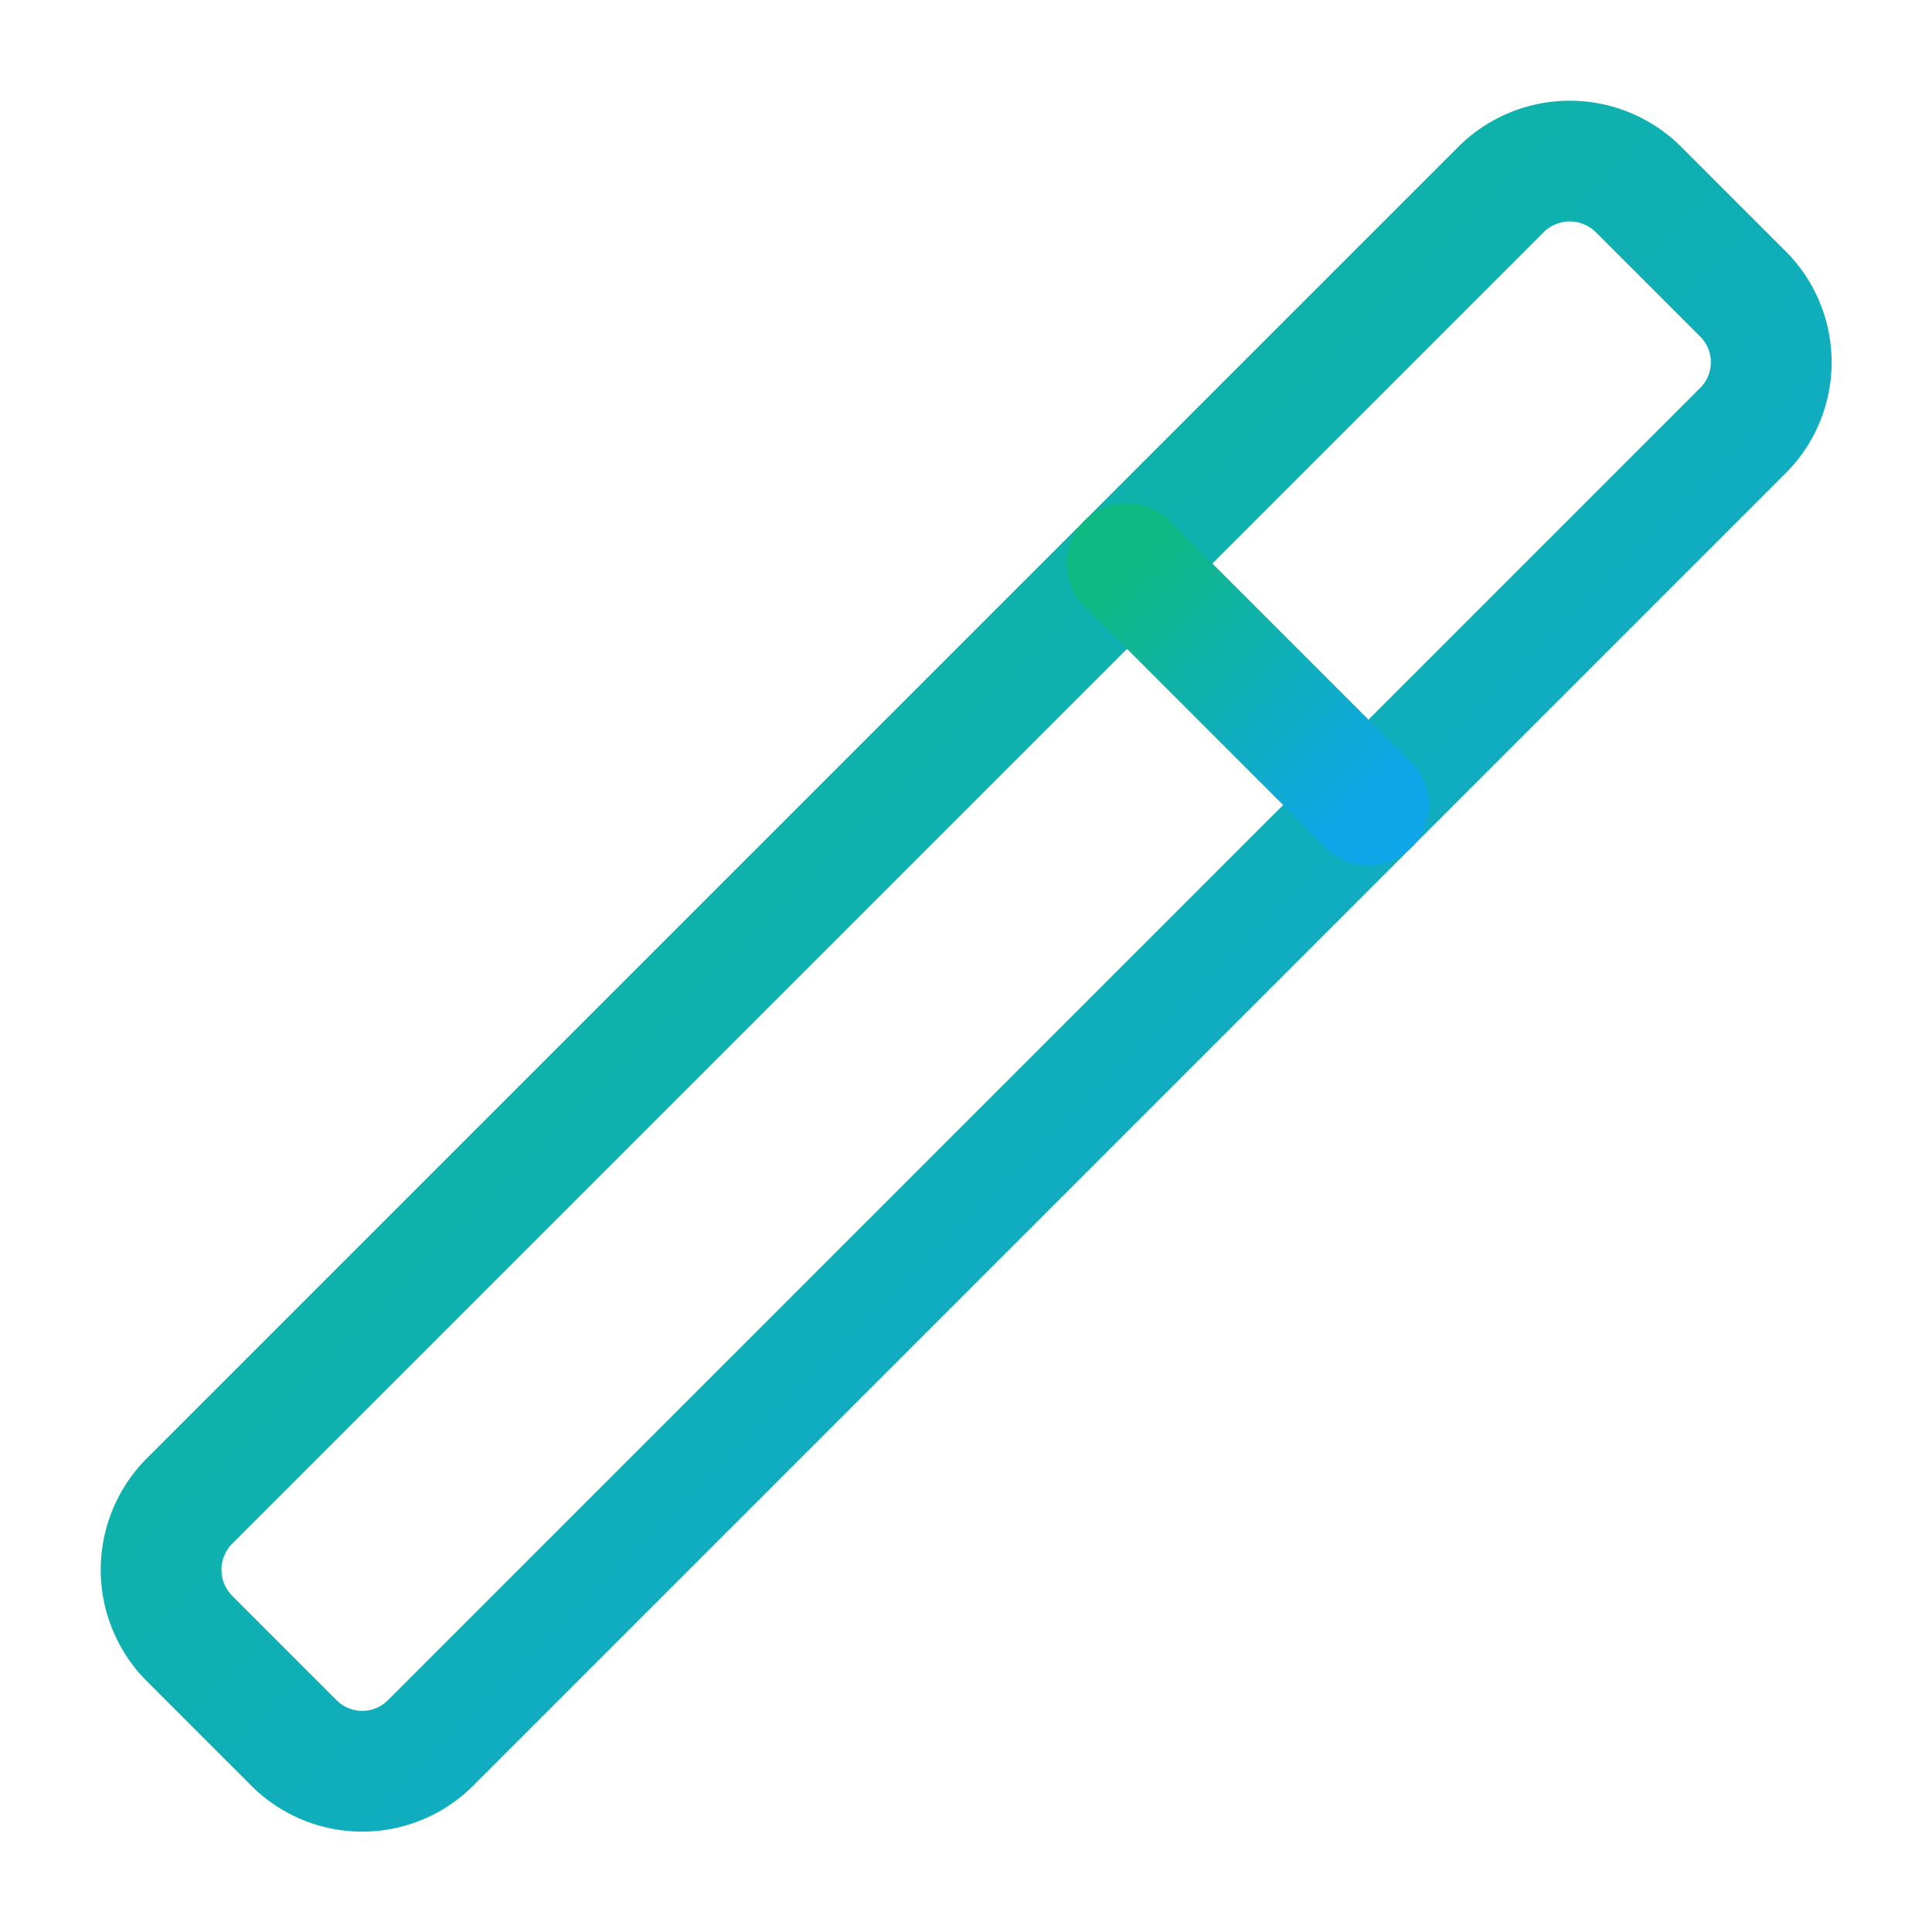 <?xml version="1.0" encoding="UTF-8"?>
<svg xmlns="http://www.w3.org/2000/svg" width="24" height="24" viewBox="0 0 24 24" fill="none" stroke-width="1.5" stroke-linecap="round" stroke-linejoin="round">
  <defs>
    <linearGradient id="emeraldToSky" x1="0%" y1="0%" x2="100%" y2="100%">
      <stop offset="0%" style="stop-color:#10b981;stop-opacity:1" />
      <stop offset="100%" style="stop-color:#0ea5e9;stop-opacity:1" />
    </linearGradient>
  </defs>
  <path d="m21.64 3.64-1.28-1.28a1.21 1.21 0 0 0-1.72 0L2.36 18.64a1.21 1.21 0 0 0 0 1.72l1.28 1.28a1.2 1.2 0 0 0 1.72 0L21.64 5.36a1.2 1.2 0 0 0 0-1.72" stroke="url(#emeraldToSky)"/>
  <path d="m14 7 3 3" stroke="url(#emeraldToSky)"/>
  <path d="M5 6v4" stroke="url(#emeraldToSky)"/>
  <path d="M19 14v4" stroke="url(#emeraldToSky)"/>
  <path d="M10 2v2" stroke="url(#emeraldToSky)"/>
  <path d="M7 8H3" stroke="url(#emeraldToSky)"/>
  <path d="M21 16h-4" stroke="url(#emeraldToSky)"/>
  <path d="M11 3H9" stroke="url(#emeraldToSky)"/>
</svg>